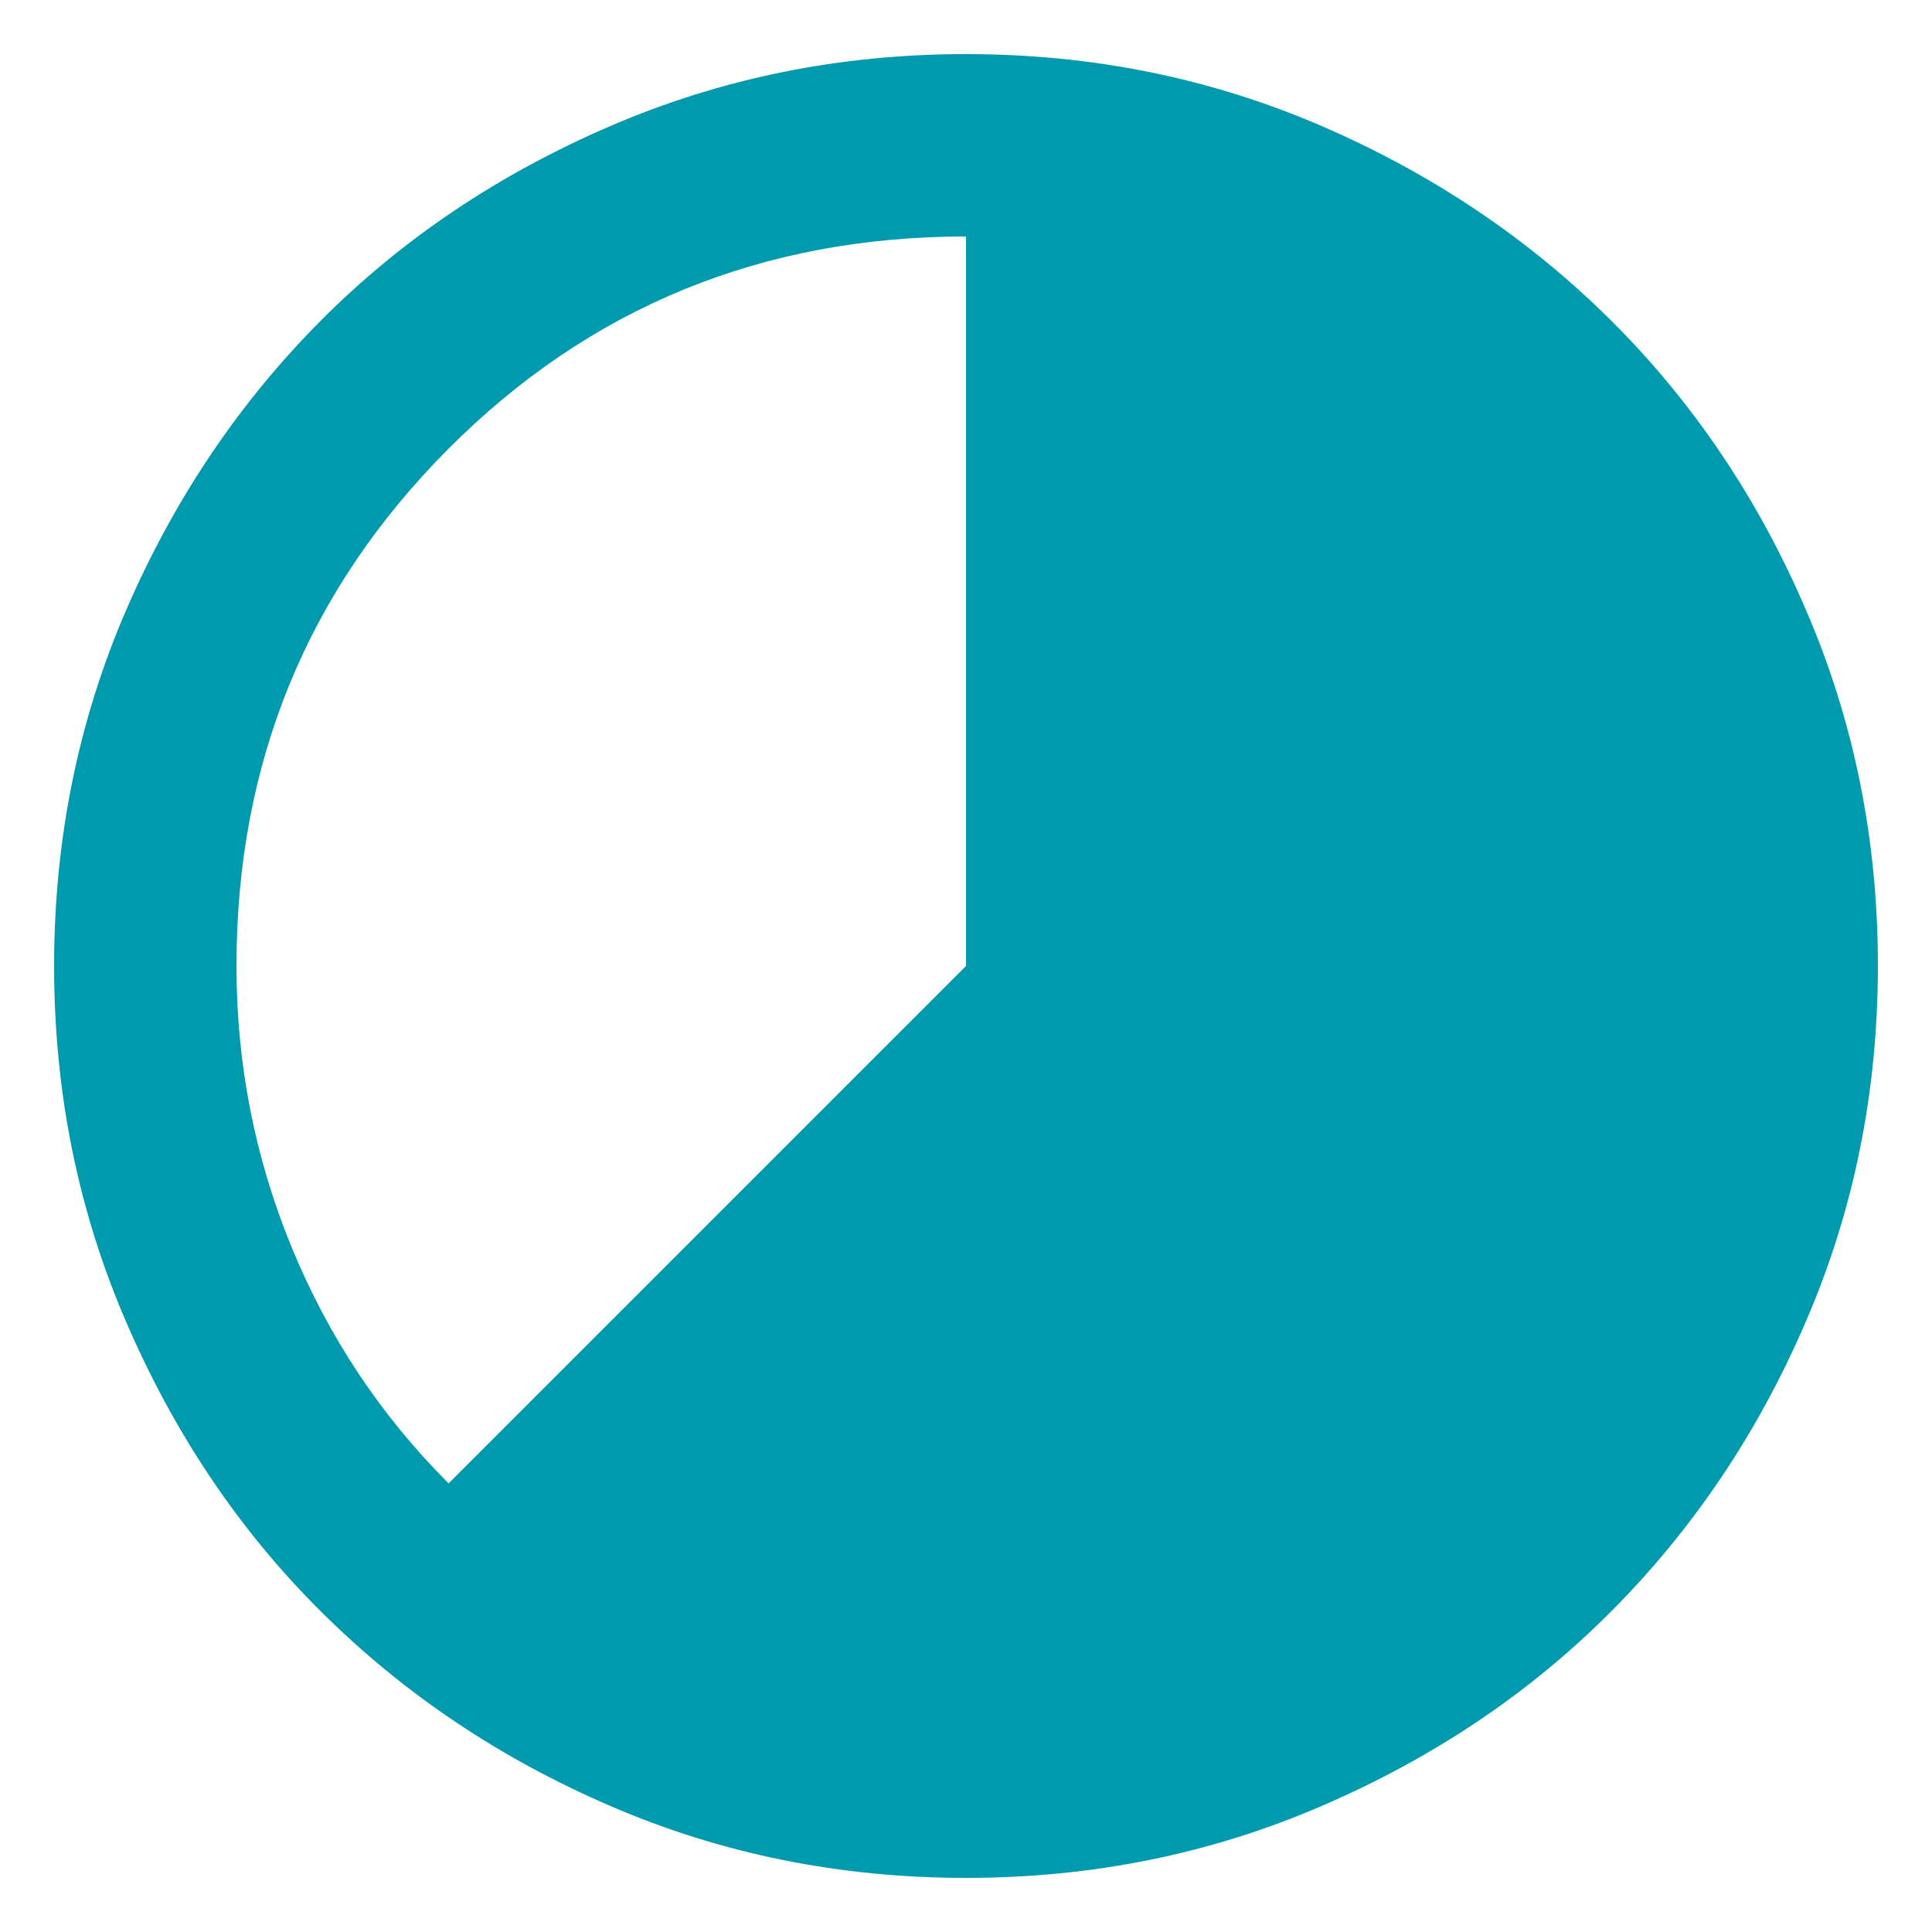 <?xml version="1.0" encoding="utf-8"?>
<!-- Generator: Adobe Illustrator 26.5.0, SVG Export Plug-In . SVG Version: 6.00 Build 0)  -->
<svg version="1.1" id="Layer_1" xmlns="http://www.w3.org/2000/svg" xmlns:xlink="http://www.w3.org/1999/xlink" x="0px" y="0px"
	 viewBox="0 0 500 500" style="enable-background:new 0 0 500 500;" xml:space="preserve">
<style type="text/css">
	.st0{fill:#009AAF;}
</style>
<path class="st0" d="M250,486c-32.6,0-63.3-6.2-92-18.6c-28.8-12.4-53.7-29.2-75-50.4s-38-46.2-50.4-75C20.2,313.3,14,282.6,14,250
	s6.2-63.3,18.6-92S61.8,104.3,83,83s46.2-38,75-50.4S217.4,14,250,14s63.3,6.2,92,18.6s53.7,29.2,75,50.4s38.1,46.2,50.4,74.9
	c12.4,28.7,18.6,59.4,18.6,92s-6.2,63.3-18.6,92C455,370.8,438.2,395.7,417,417s-46.2,38-75,50.4C313.3,479.8,282.6,486,250,486z
	 M116.1,383.9L250,250V61.2c-52.7,0-97.4,18.3-133.9,54.9S61.2,197.3,61.2,250c0,25.2,4.7,49.4,14.2,72.6S98.4,366.2,116.1,383.9z"
	/>
</svg>
